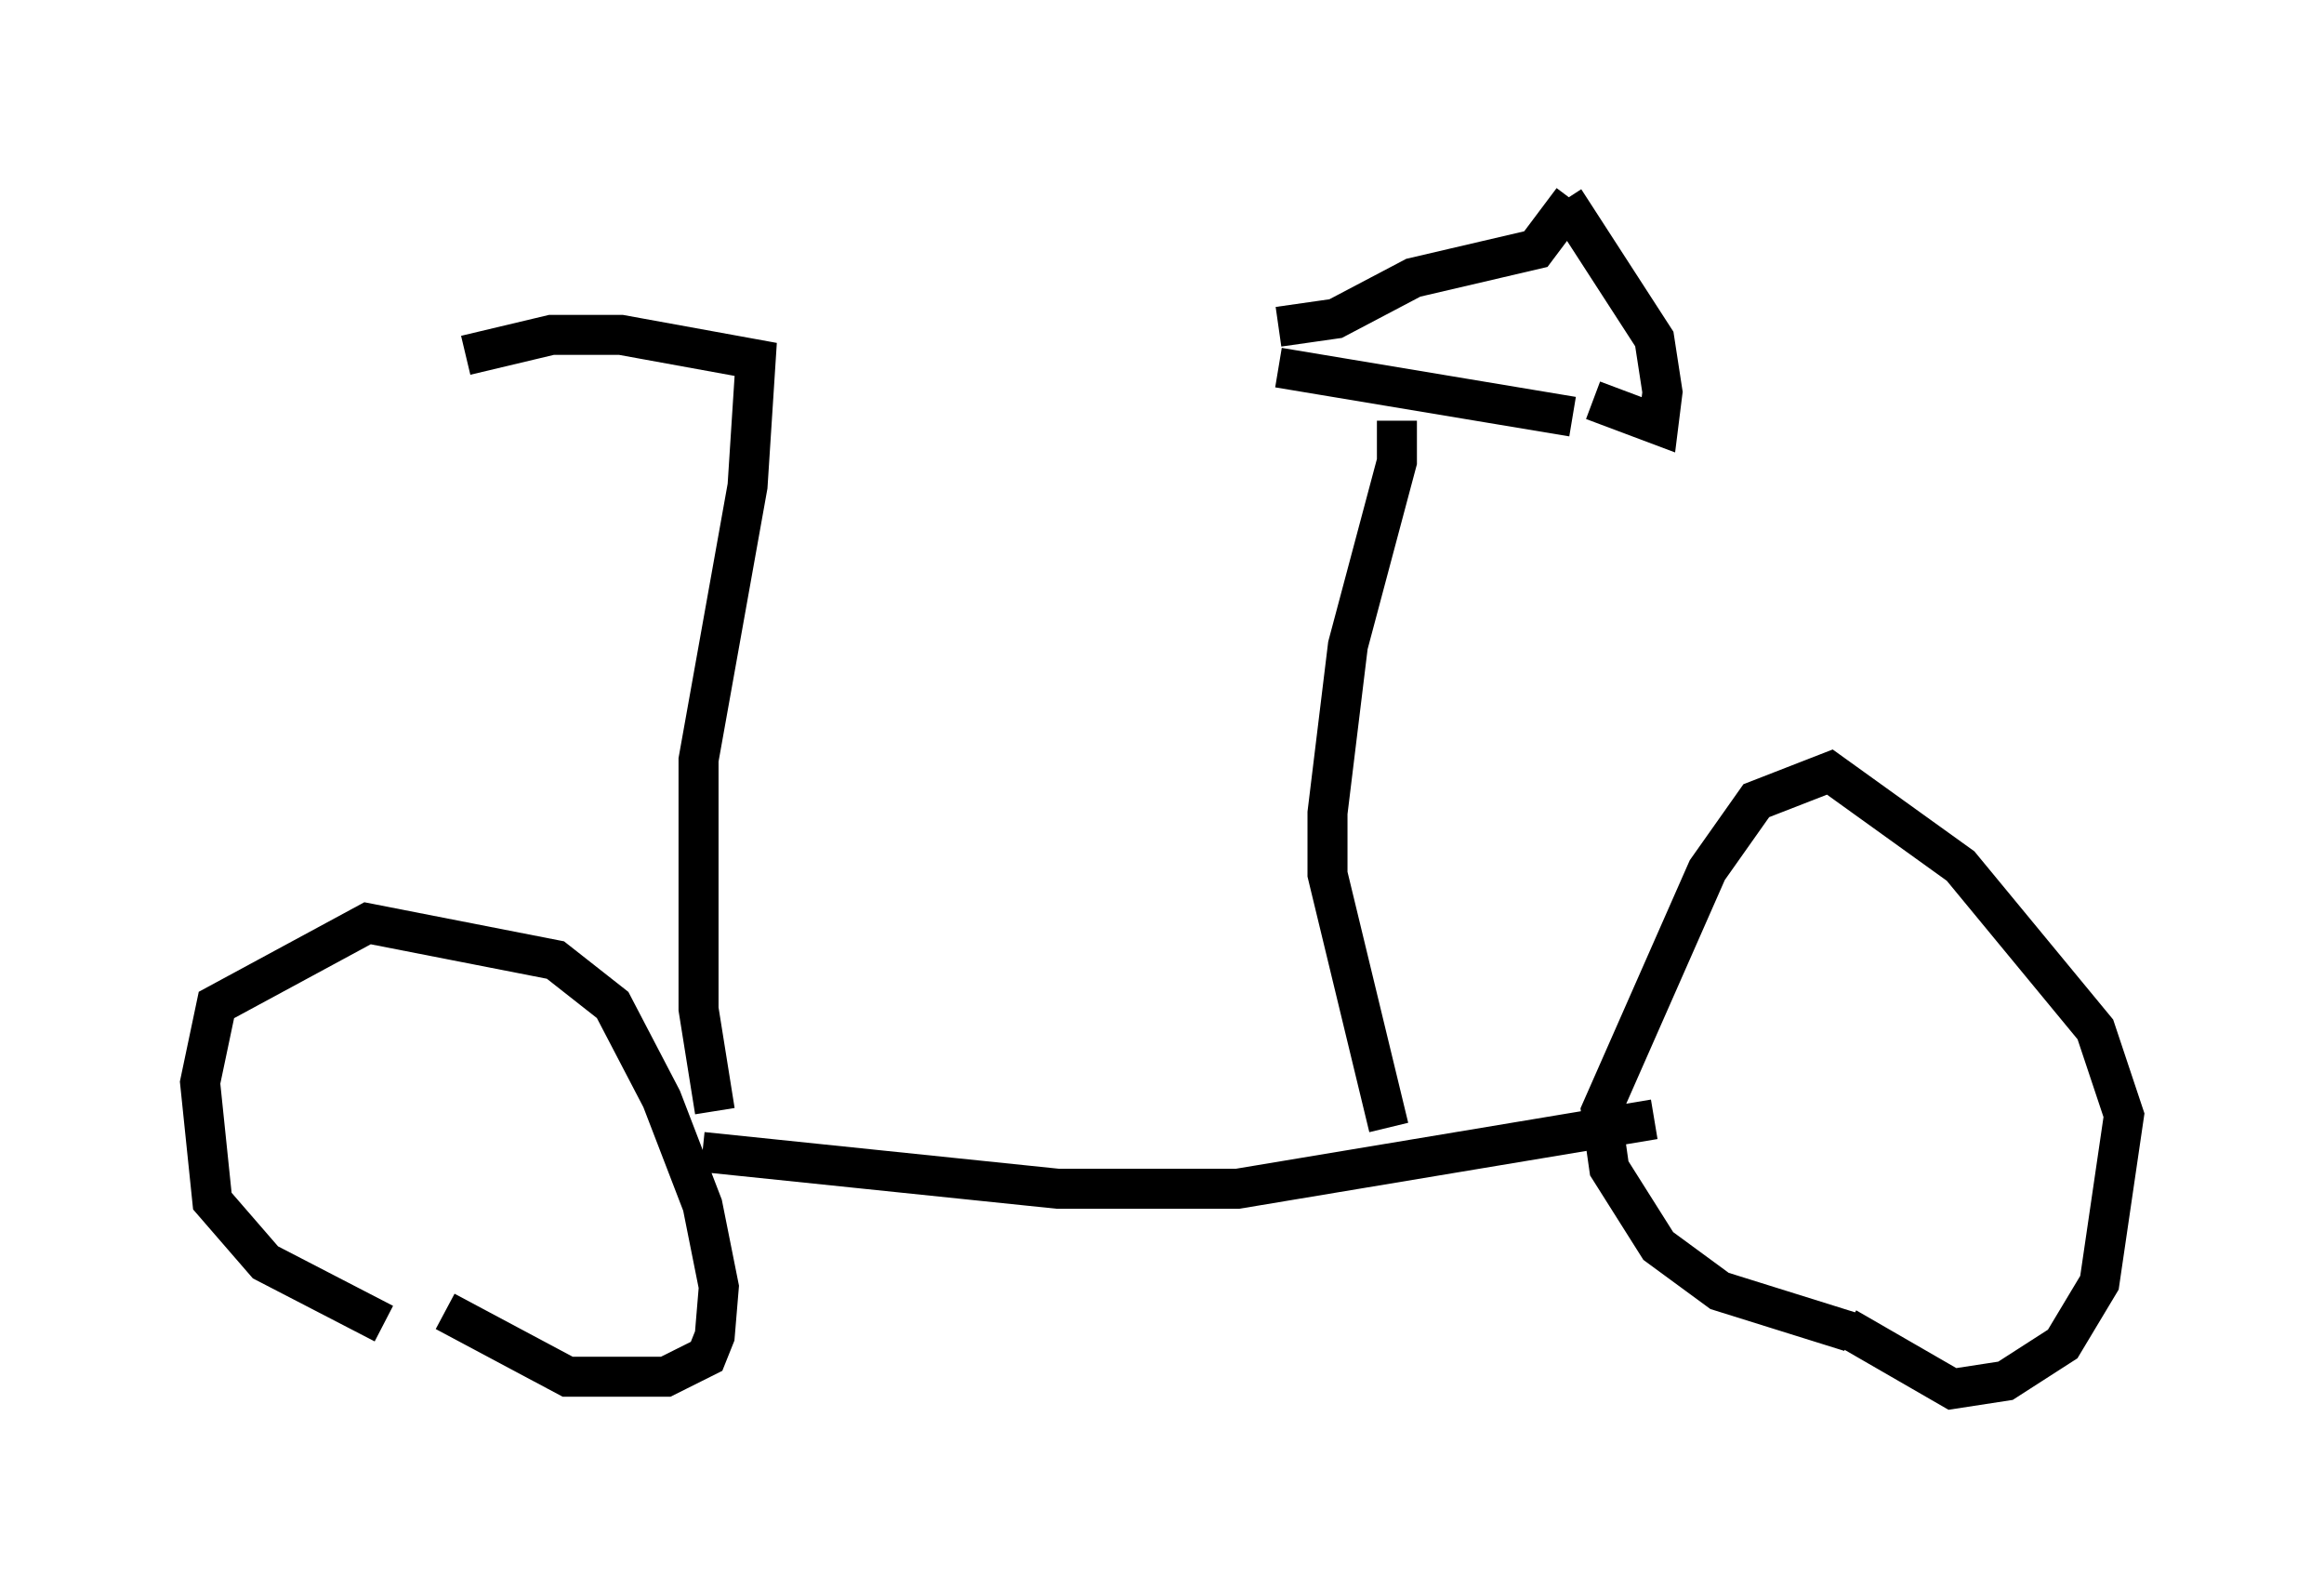 <?xml version="1.0" encoding="utf-8" ?>
<svg baseProfile="full" height="39.707" version="1.1" width="58.082" xmlns="http://www.w3.org/2000/svg" xmlns:ev="http://www.w3.org/2001/xml-events" xmlns:xlink="http://www.w3.org/1999/xlink"><defs /><rect fill="white" height="39.707" width="58.082" x="0" y="0" /><path d="M12.452, 33.482 m-2.858, -0.408 l-2.96, -1.531 -1.327, -1.531 l-0.306, -2.96 0.408, -1.94 l3.777, -2.042 4.696, 0.919 l1.429, 1.123 1.225, 2.348 l1.021, 2.654 0.408, 2.042 l-0.102, 1.225 -0.204, 0.51 l-1.021, 0.51 -2.45, 0.0 l-3.063, -1.633 m35.117, 0.51 l-3.267, -1.021 -1.531, -1.123 l-1.225, -1.94 -0.204, -1.429 l2.654, -6.023 1.225, -1.735 l1.838, -0.715 3.267, 2.348 l3.369, 4.083 0.715, 2.144 l-0.613, 4.185 -0.919, 1.531 l-1.429, 0.919 -1.327, 0.204 l-2.654, -1.531 m-28.584, -4.39 l8.881, 0.919 4.492, 0.0 l10.413, -1.735 m-6.635, 0.204 l-1.531, -6.329 0.0, -1.531 l0.51, -4.185 1.225, -4.594 l0.0, -1.021 m-2.96, -1.327 l7.35, 1.225 m-7.35, -2.246 l1.429, -0.204 1.94, -1.021 l3.063, -0.715 0.919, -1.225 m-0.204, 0.0 l2.246, 3.471 0.204, 1.327 l-0.102, 0.817 -1.633, -0.613 m-21.948, 17.763 l-0.408, -2.552 0.0, -6.227 l1.225, -6.84 0.204, -3.165 l-3.369, -0.613 -1.735, 0.0 l-2.144, 0.51 " fill="none" stroke="black" stroke-width="1" /></svg>